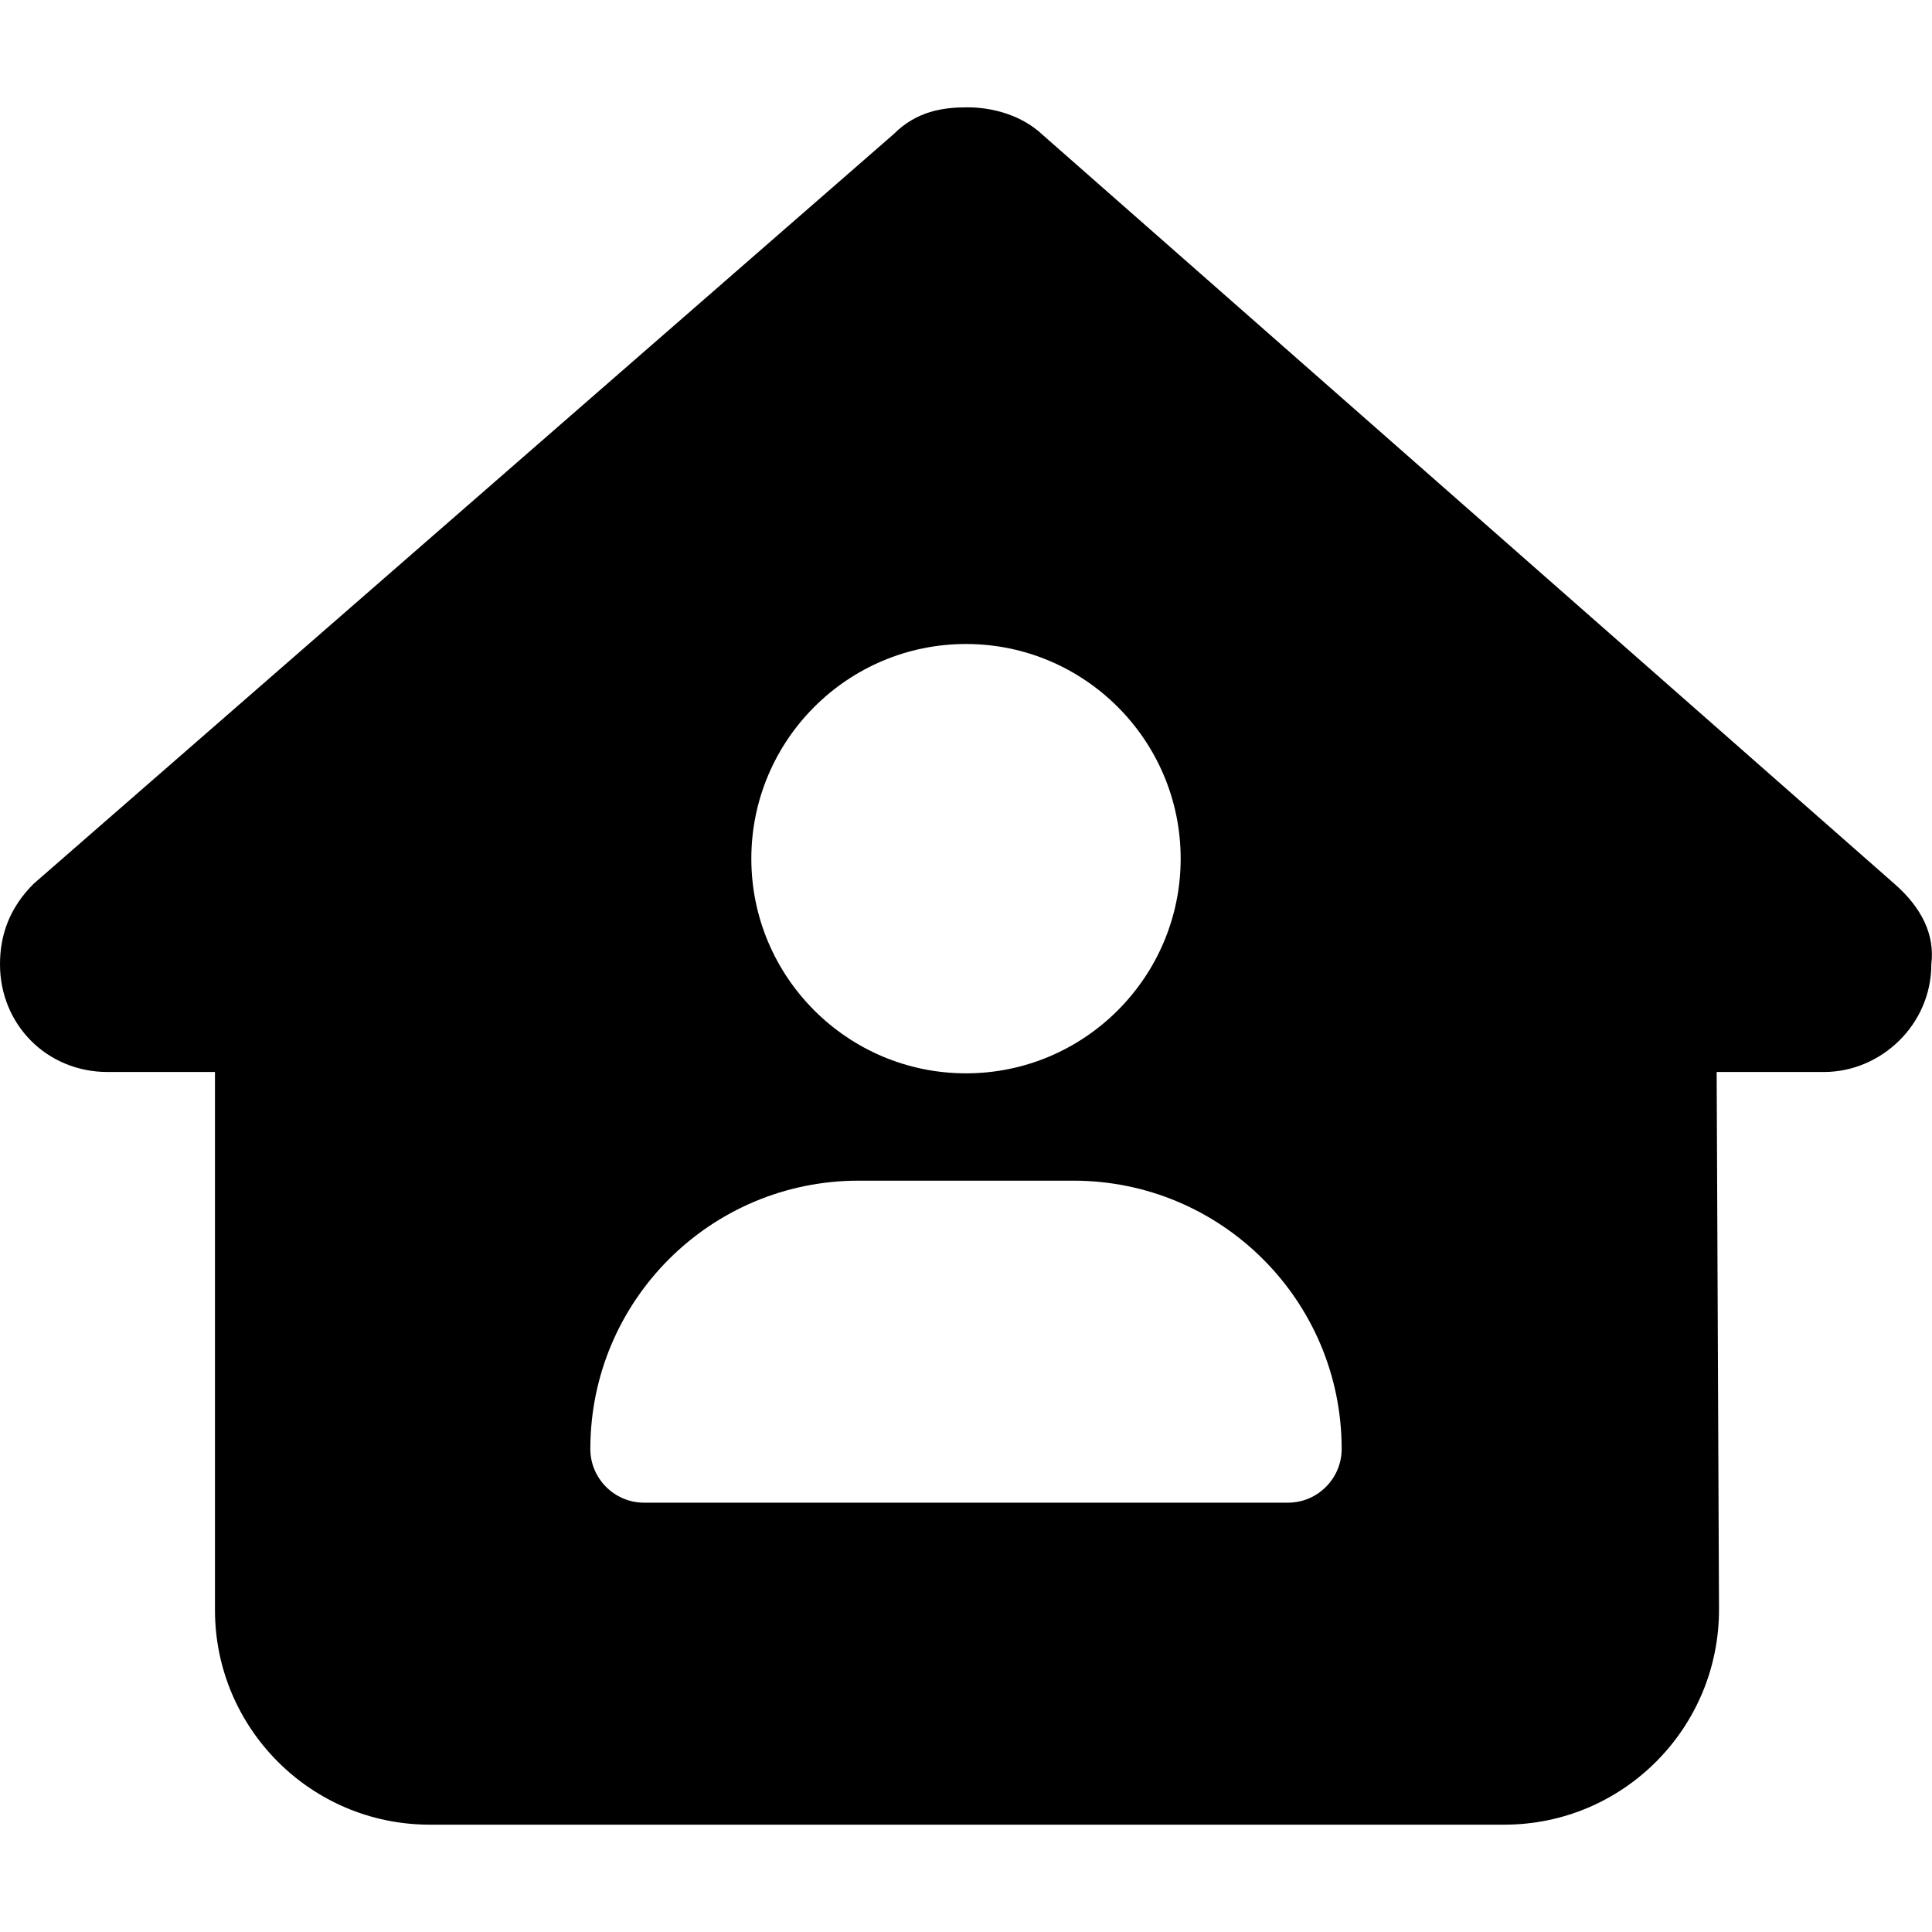 <svg xmlns="http://www.w3.org/2000/svg" viewBox="0 0 576 512" width="20" height="20"><path d="M575.8 255.5c0 18-15 32.1-32 32.1h-32l.7 160.1c.1 35.5-28.6 64.3-64 64.3H128.1c-35.35 0-64.01-28.7-64.01-64V287.6H32.05C14.02 287.6 0 273.5 0 255.5c0-9 3.004-17 10.01-24L266.4 8.016c7-7.014 15-8.016 22-8.016s15 2.004 21.1 7.014L564.8 231.5c8 7 12.1 15 11 24zM288 160c-35.3 0-64 28.7-64 64s28.7 64 64 64 64-28.7 64-64-28.7-64-64-64zm-32 160c-44.2 0-80 35.8-80 80 0 8.8 7.2 16 16 16h192c8.8 0 16-7.2 16-16 0-44.2-35.8-80-80-80h-64z"/></svg>